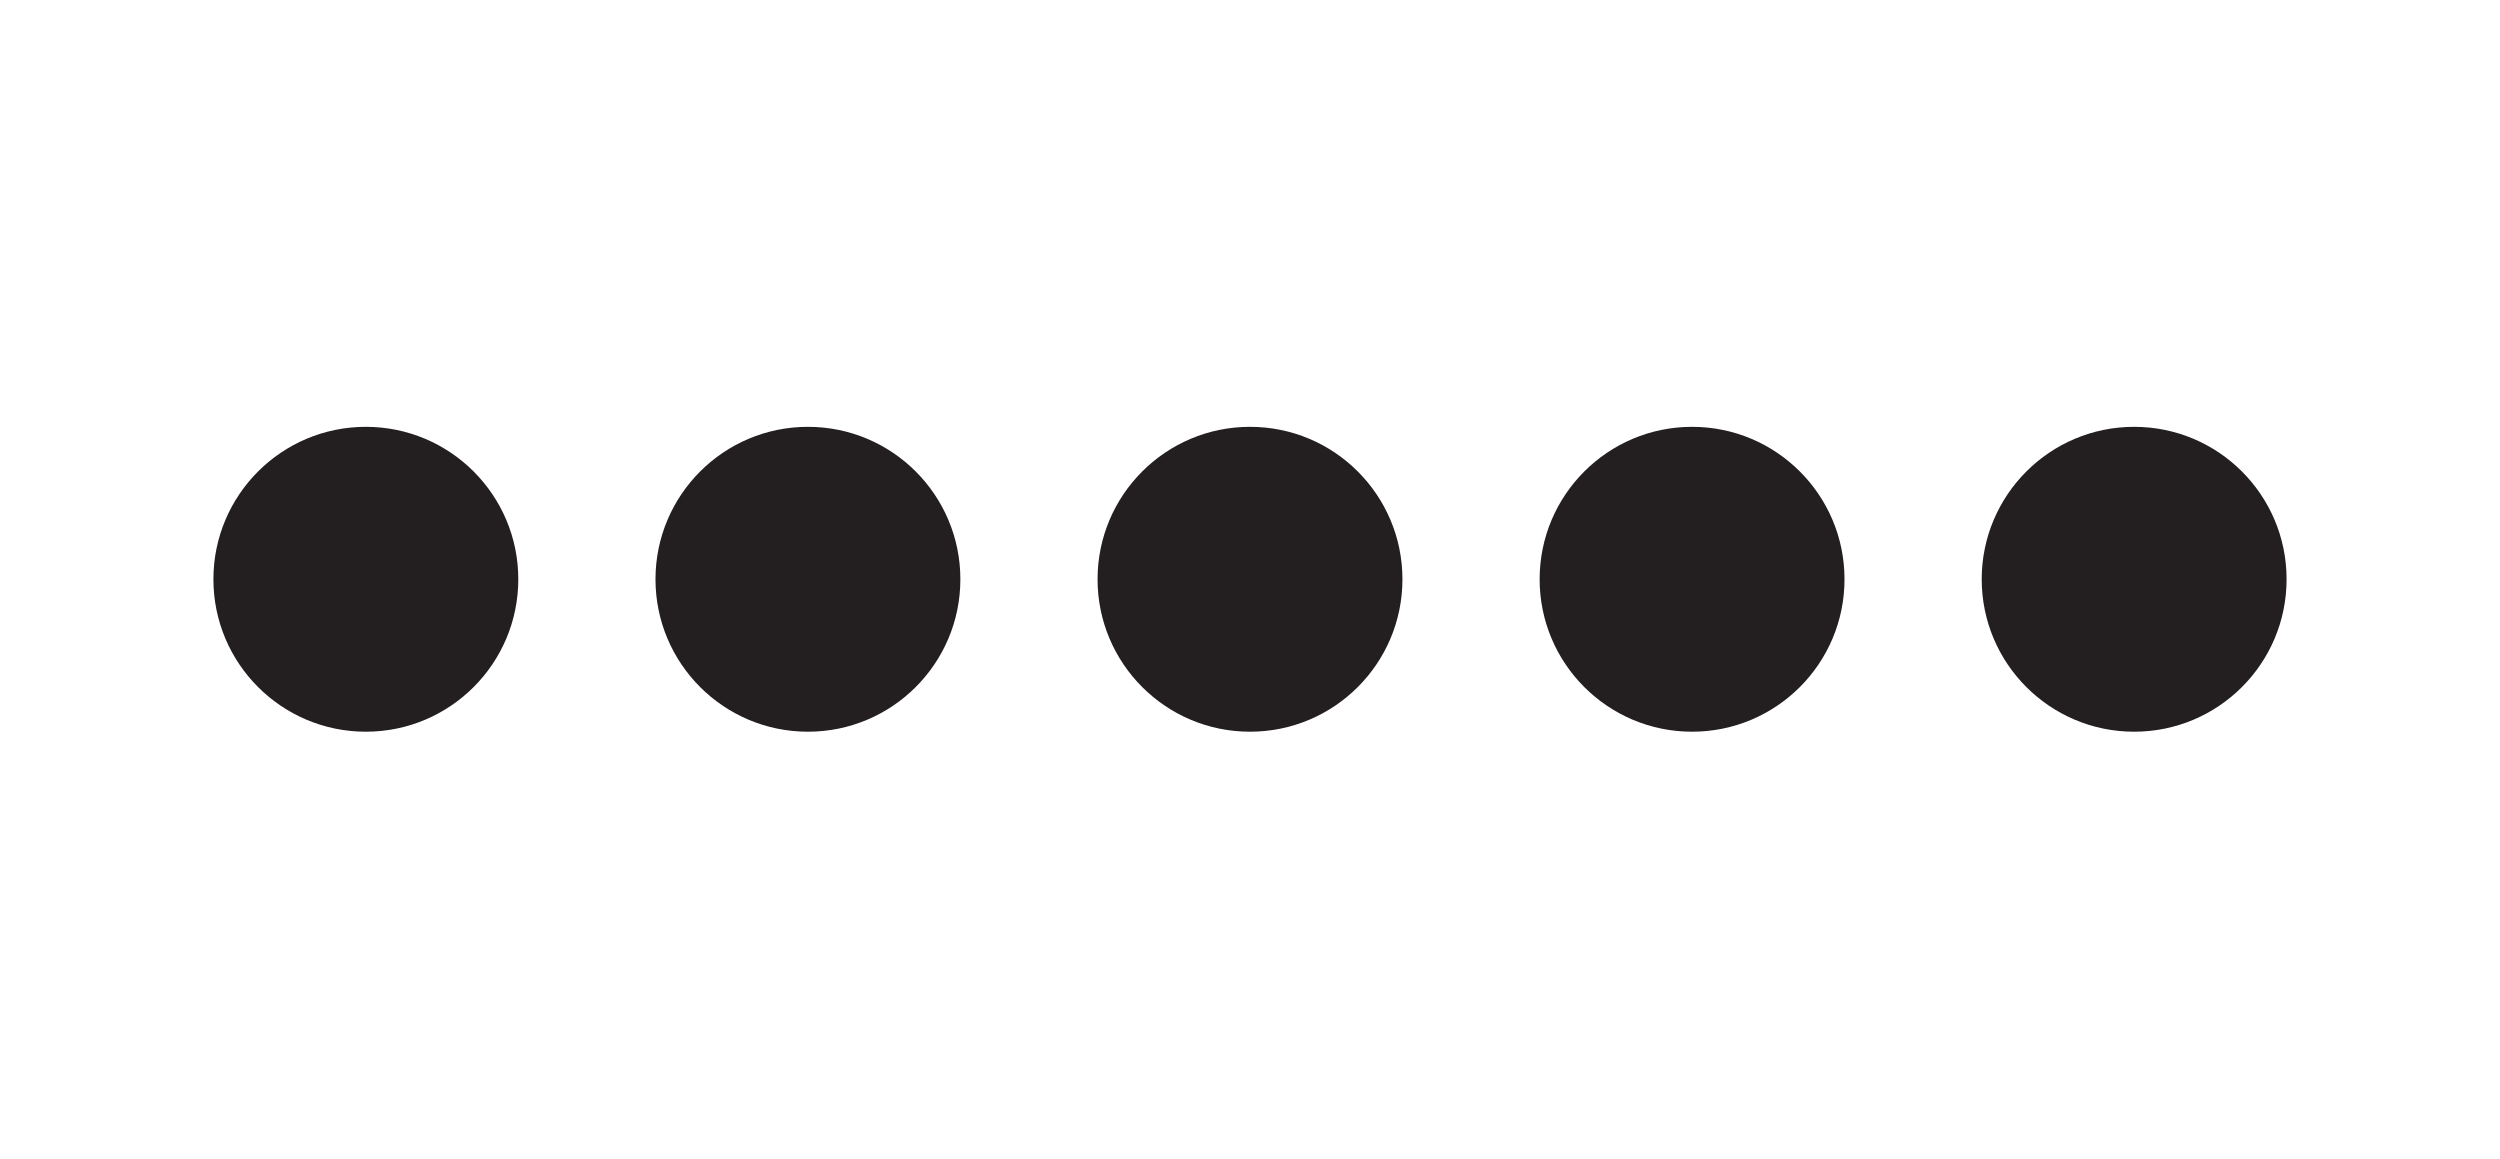 <?xml version="1.0" encoding="UTF-8" standalone="no"?>
<svg
   xmlns:dc="http://purl.org/dc/elements/1.1/"
   xmlns:cc="http://creativecommons.org/ns#"
   xmlns:rdf="http://www.w3.org/1999/02/22-rdf-syntax-ns#"
   xmlns:svg="http://www.w3.org/2000/svg"
   xmlns="http://www.w3.org/2000/svg"
   id="svg4519"
   version="1.1"
   viewBox="0 0 210 297"
   height="114"
   width="246">
  <defs
     id="defs4513" />
  <circle
     r="39.079"
     cy="148.5"
     cx="-121.658"
     id="path4487"
     style="opacity:1;fill:#231f20;fill-opacity:1;stroke:none;stroke-width:2.45;stroke-linecap:round;stroke-linejoin:round;stroke-miterlimit:4;stroke-dasharray:none;stroke-dashoffset:0;stroke-opacity:1" />
  <circle
     style="opacity:1;fill:#231f20;fill-opacity:1;stroke:none;stroke-width:2.45;stroke-linecap:round;stroke-linejoin:round;stroke-miterlimit:4;stroke-dasharray:none;stroke-dashoffset:0;stroke-opacity:1"
     id="circle4489"
     cx="-8.329"
     cy="148.5"
     r="39.079" />
  <circle
     r="39.079"
     cy="148.5"
     cx="105"
     id="circle4491"
     style="opacity:1;fill:#231f20;fill-opacity:1;stroke:none;stroke-width:2.45;stroke-linecap:round;stroke-linejoin:round;stroke-miterlimit:4;stroke-dasharray:none;stroke-dashoffset:0;stroke-opacity:1" />
  <circle
     style="opacity:1;fill:#231f20;fill-opacity:1;stroke:none;stroke-width:2.45;stroke-linecap:round;stroke-linejoin:round;stroke-miterlimit:4;stroke-dasharray:none;stroke-dashoffset:0;stroke-opacity:1"
     id="circle4493"
     cx="218.329"
     cy="148.5"
     r="39.079" />
  <circle
     r="39.079"
     cy="148.5"
     cx="331.658"
     id="circle4495"
     style="opacity:1;fill:#231f20;fill-opacity:1;stroke:none;stroke-width:2.45;stroke-linecap:round;stroke-linejoin:round;stroke-miterlimit:4;stroke-dasharray:none;stroke-dashoffset:0;stroke-opacity:1" />
</svg>
